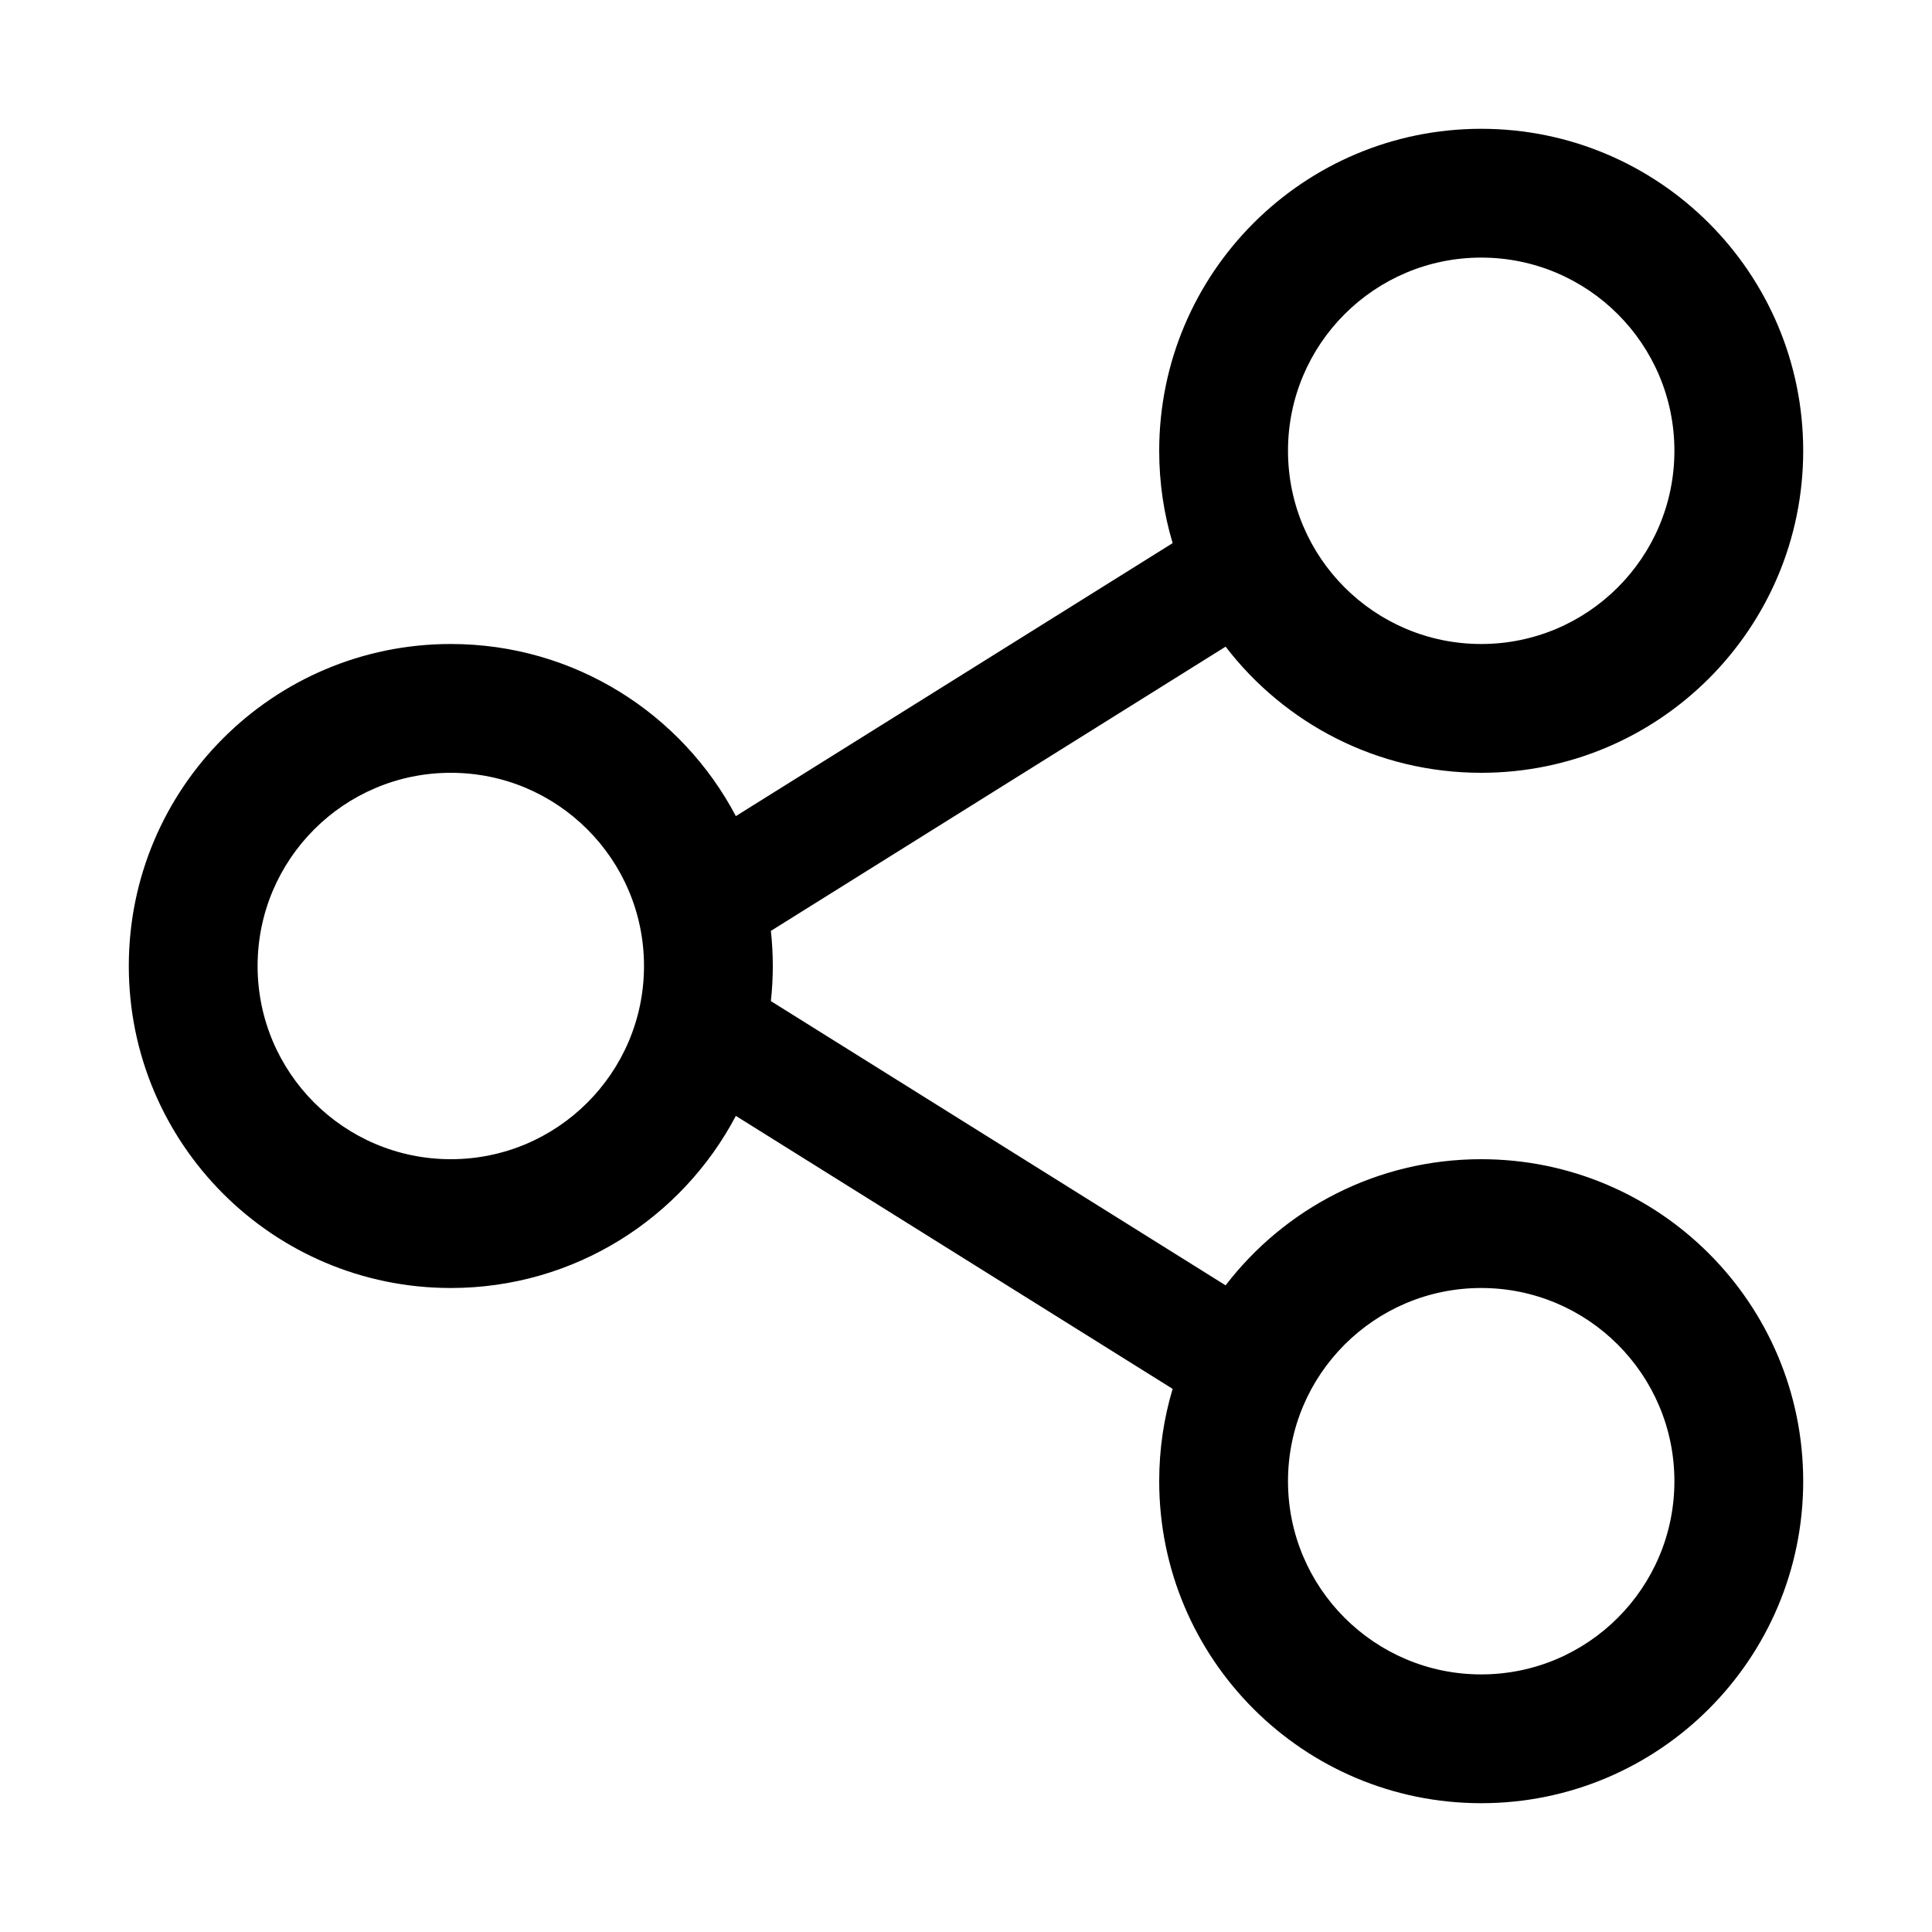 <svg width="24" height="24" viewBox="0 0 24 24" fill="none" xmlns="http://www.w3.org/2000/svg">
<path fill-rule="evenodd" clip-rule="evenodd" d="M8 12C8 13.325 6.925 14.4 5.6 14.4C4.274 14.4 3.2 13.325 3.2 12C3.2 10.675 4.274 9.6 5.6 9.6C6.925 9.6 8 10.675 8 12ZM9.141 13.862C8.471 15.133 7.137 16 5.6 16C3.391 16 1.6 14.209 1.6 12C1.6 9.791 3.391 8 5.6 8C7.137 8 8.471 8.867 9.141 10.138L14.567 6.747C14.458 6.383 14.4 5.998 14.4 5.6C14.4 3.391 16.191 1.6 18.4 1.6C20.609 1.6 22.4 3.391 22.4 5.6C22.4 7.809 20.609 9.6 18.4 9.6C17.106 9.6 15.956 8.986 15.225 8.033L9.576 11.564C9.592 11.707 9.6 11.853 9.6 12C9.6 12.147 9.592 12.293 9.576 12.436L15.225 15.967C15.956 15.014 17.106 14.4 18.4 14.4C20.609 14.4 22.4 16.191 22.4 18.4C22.4 20.609 20.609 22.4 18.4 22.4C16.191 22.4 14.4 20.609 14.4 18.4C14.4 18.001 14.458 17.616 14.567 17.253L9.141 13.862ZM18.4 8C19.725 8 20.8 6.925 20.8 5.6C20.8 4.274 19.725 3.2 18.4 3.2C17.075 3.2 16 4.274 16 5.6C16 6.925 17.075 8 18.4 8ZM20.8 18.4C20.8 19.725 19.725 20.8 18.4 20.8C17.075 20.8 16 19.725 16 18.4C16 17.075 17.075 16 18.4 16C19.725 16 20.8 17.075 20.8 18.4Z" fill="currentColor"/>
</svg>
